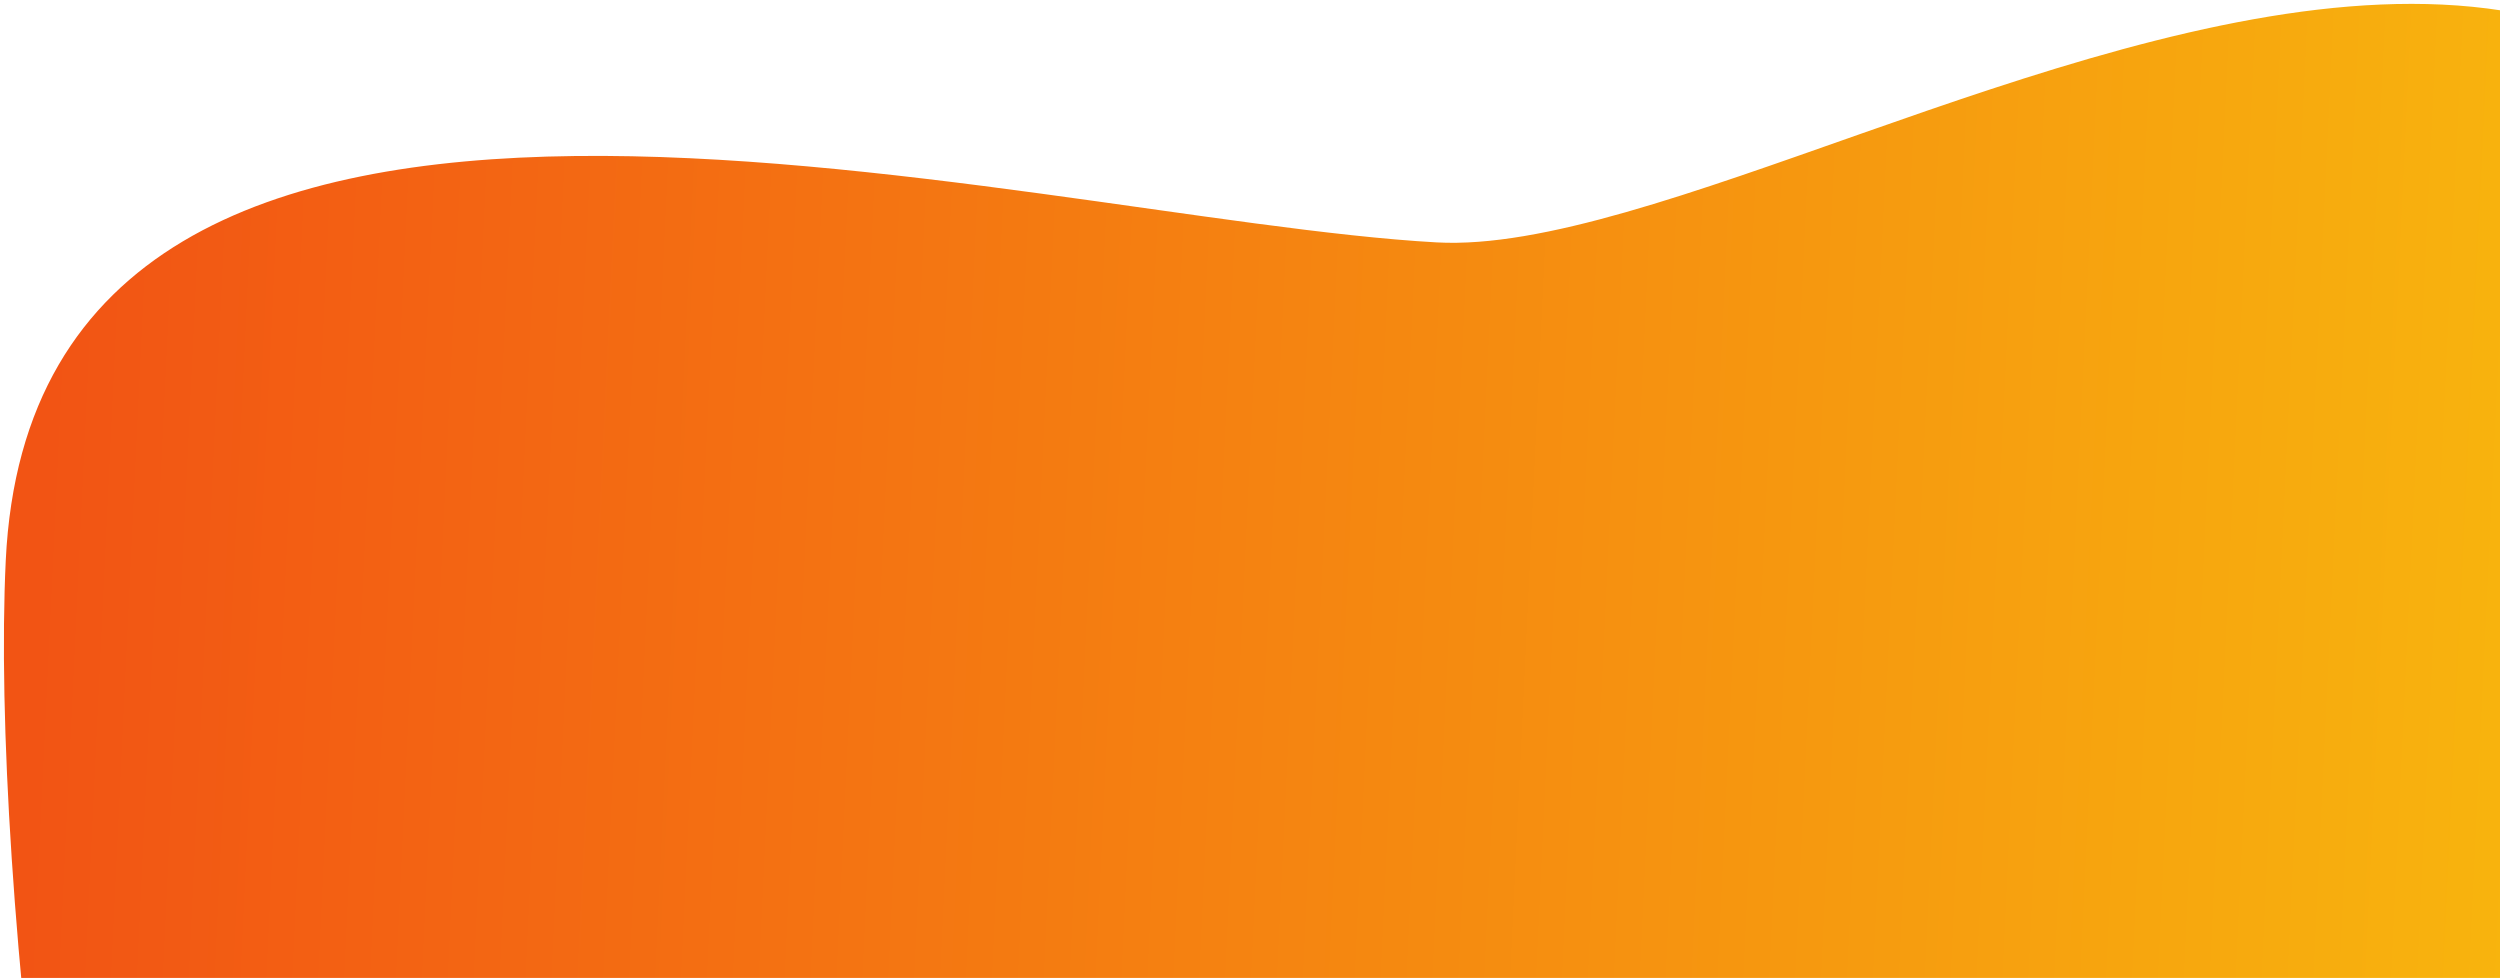 <svg width="363" height="142" viewBox="0 0 363 142" fill="none" xmlns="http://www.w3.org/2000/svg">
<path d="M208.607 35.196C269.638 38.587 441.587 -101.556 423.238 158.977C393.465 581.719 267.443 151.728 141.007 339.67C45.913 481.024 -3.537 173.096 0.834 81.416C5.205 -10.263 147.575 31.803 208.607 35.196Z" fill="url(#paint0_linear)"/>
<defs>
<linearGradient id="paint0_linear" x1="3.336" y1="133.567" x2="435.024" y2="154.147" gradientUnits="userSpaceOnUse">
<stop stop-color="#F25414"/>
<stop offset="1" stop-color="#F9C70C"/>
</linearGradient>
</defs>
</svg>
